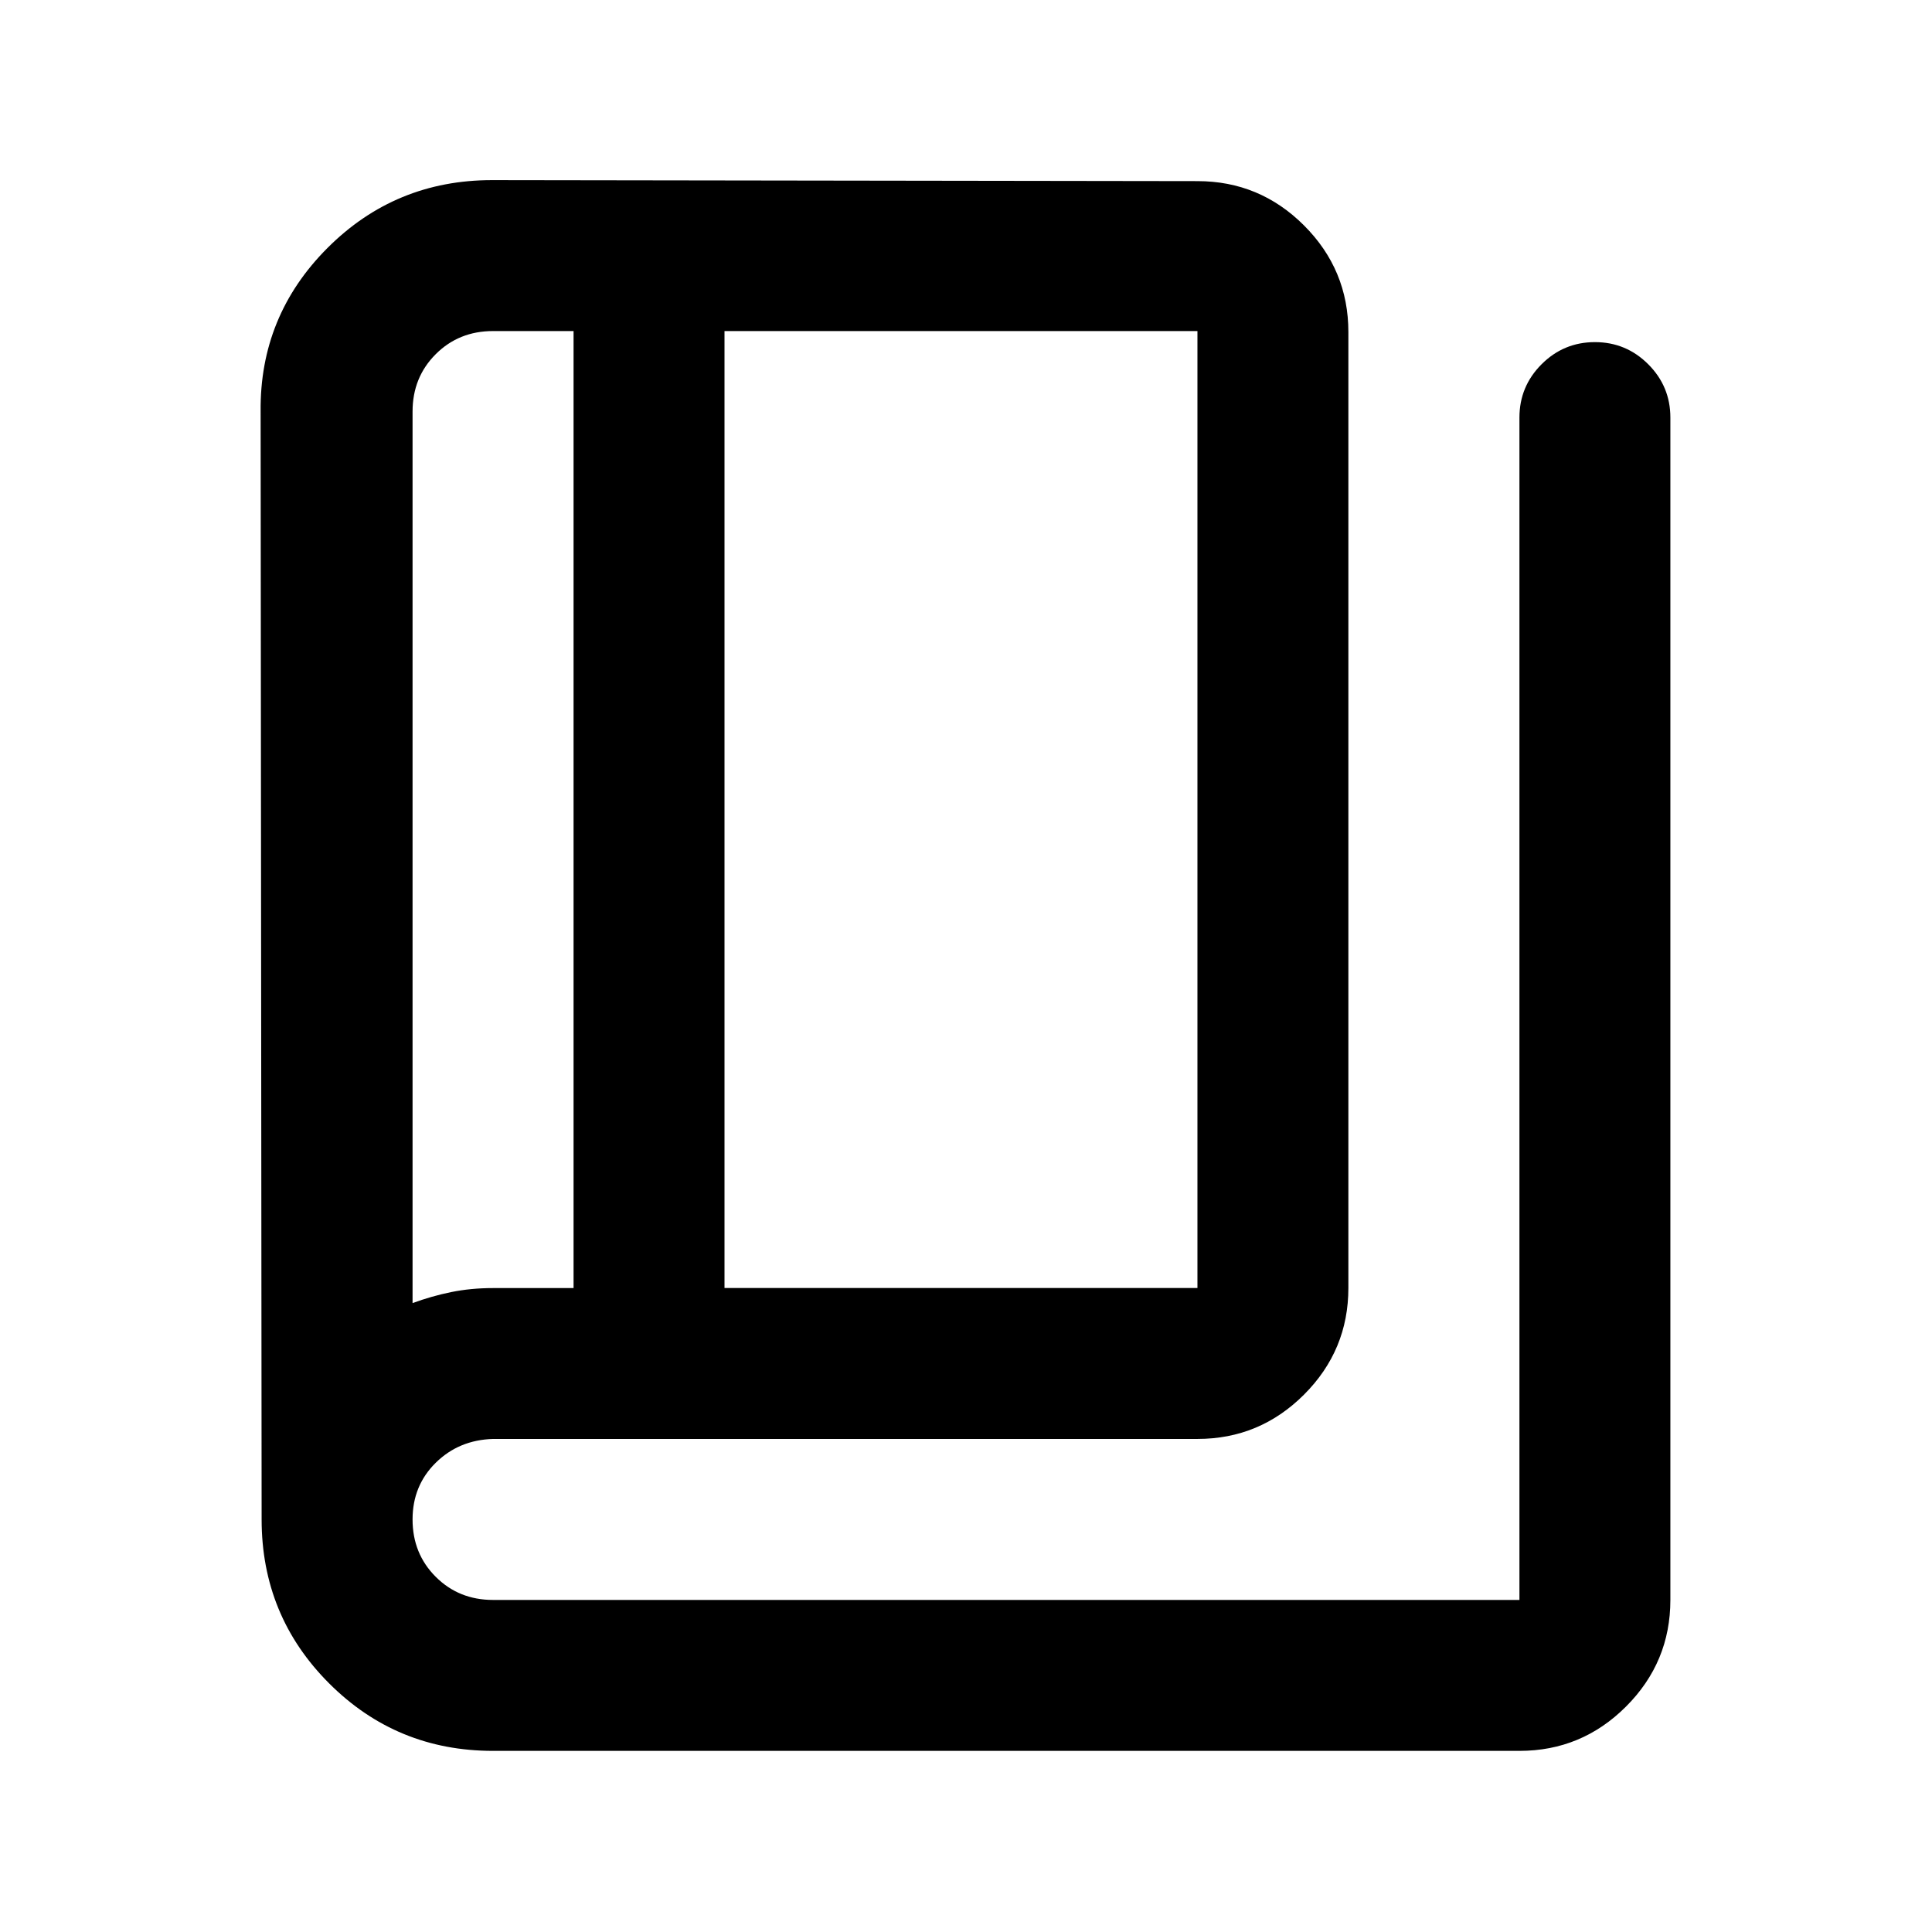 <svg xmlns="http://www.w3.org/2000/svg" height="24" viewBox="0 -960 960 960" width="24"><path d="M245-90q-47.917 0-81.458-33.542Q130-157.083 130-205l-.5-550.5q-.5-47.5 33.188-81.25 33.687-33.75 81.812-33.75l350.5.5q30.938 0 52.969 22.031Q670-825.938 670-795v475q0 30.938-22.031 52.969Q625.938-245 595-245H245q-17 .5-28.5 11.856T205-205q0 17 11.5 28.5T245-165h510v-587.5q0-15.5 11-26.5t26.5-11q15.5 0 26.5 11t11 26.5V-165q0 30.938-22.031 52.969Q785.938-90 755-90H245Zm115-230h235v-475.5H360V-320Zm-75 .037V-795.5h-40q-17 0-28.5 11.5T205-755.5v443q9.5-3.5 19.25-5.481 9.75-1.982 20.75-1.982h40ZM205-795.5v483-483Z"/></svg>